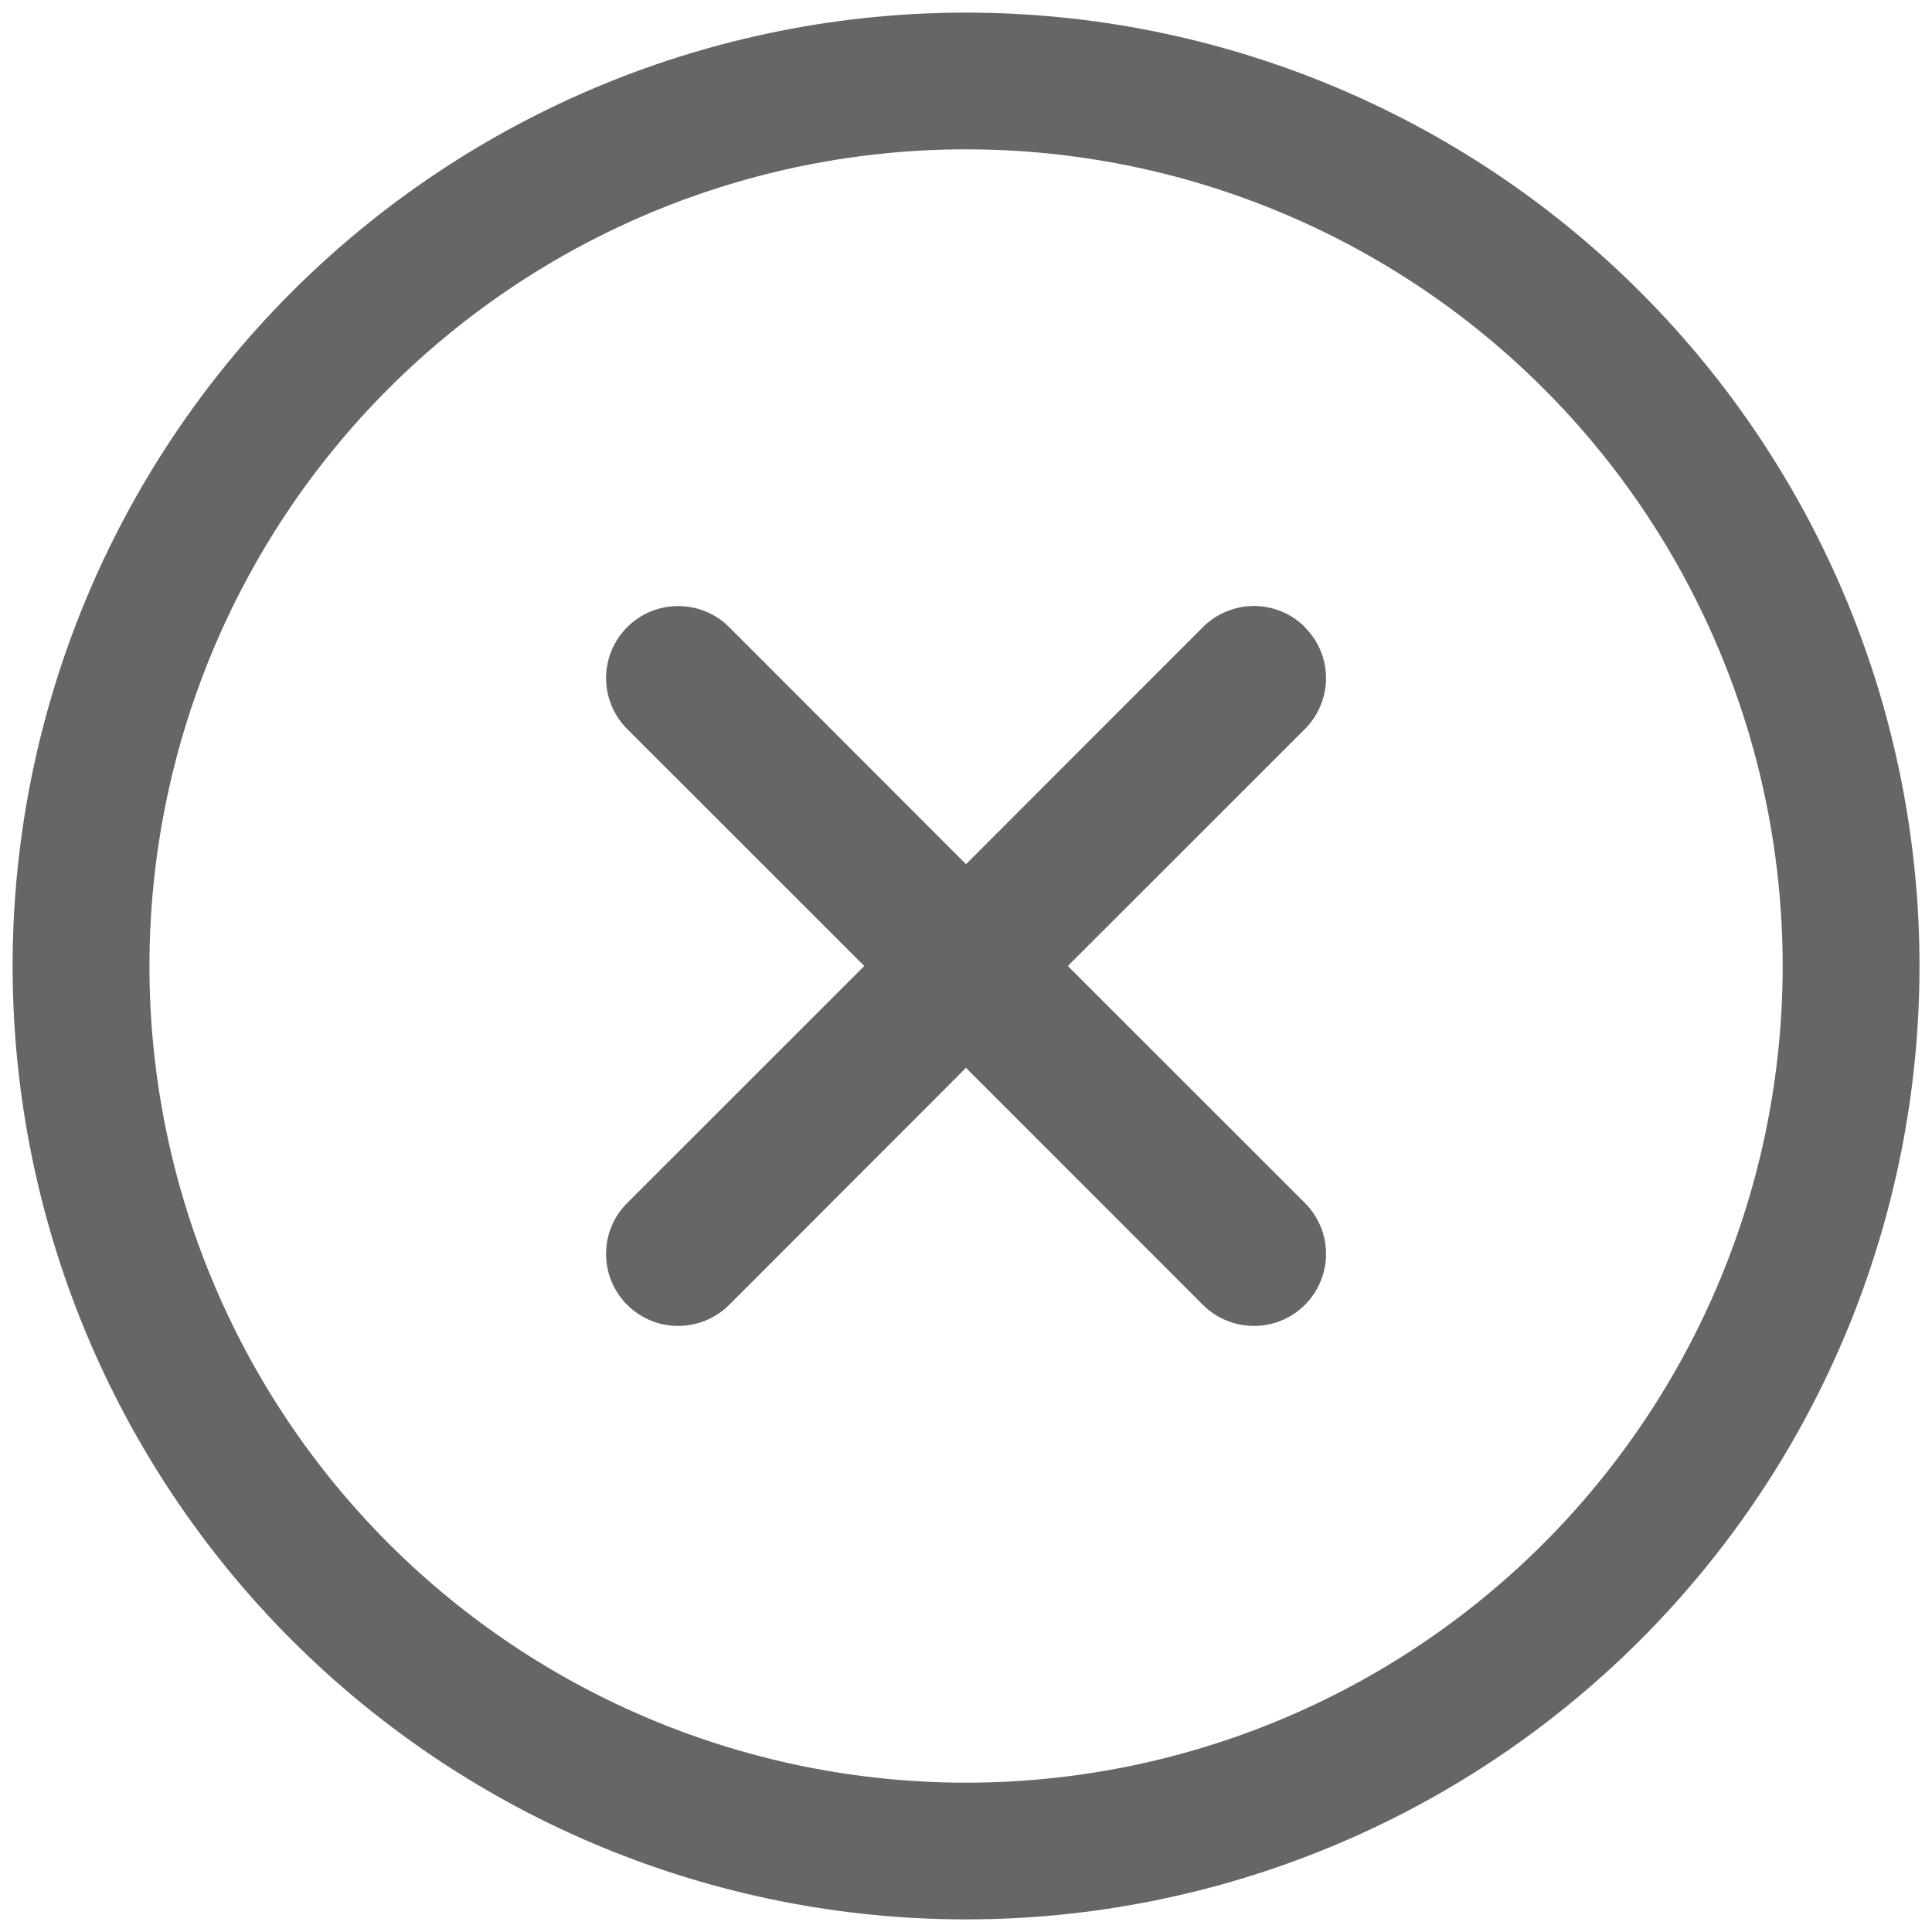 <svg width="17" height="17" viewBox="0 0 17 17" fill="none" xmlns="http://www.w3.org/2000/svg">
<path fill-rule="evenodd" clip-rule="evenodd" d="M0.111 8.5C0.111 6.275 0.995 4.141 2.568 2.568C4.142 0.995 6.276 0.111 8.5 0.111C10.725 0.111 12.859 0.995 14.432 2.568C16.006 4.141 16.89 6.275 16.89 8.5C16.89 10.725 16.006 12.859 14.432 14.432C12.859 16.005 10.725 16.889 8.5 16.889C6.276 16.889 4.142 16.005 2.568 14.432C0.995 12.859 0.111 10.725 0.111 8.5ZM8.5 1.314C6.595 1.314 4.767 2.071 3.419 3.419C2.072 4.766 1.315 6.594 1.315 8.5C1.315 10.406 2.072 12.233 3.419 13.581C4.767 14.929 6.595 15.686 8.5 15.686C10.406 15.686 12.234 14.929 13.582 13.581C14.929 12.233 15.686 10.406 15.686 8.5C15.686 6.594 14.929 4.766 13.582 3.419C12.234 2.071 10.406 1.314 8.5 1.314ZM11.482 5.52C11.601 5.638 11.668 5.799 11.668 5.967C11.668 6.135 11.601 6.296 11.482 6.415L9.396 8.5L11.482 10.585C11.601 10.704 11.668 10.865 11.668 11.033C11.668 11.201 11.601 11.363 11.482 11.482C11.363 11.601 11.202 11.667 11.034 11.667C10.866 11.667 10.704 11.601 10.585 11.482L8.5 9.396L6.416 11.482C6.357 11.541 6.287 11.587 6.21 11.619C6.133 11.651 6.05 11.667 5.967 11.667C5.884 11.667 5.801 11.651 5.724 11.619C5.648 11.587 5.578 11.541 5.519 11.482C5.46 11.423 5.413 11.353 5.381 11.276C5.349 11.199 5.333 11.117 5.333 11.033C5.333 10.95 5.349 10.868 5.381 10.791C5.413 10.714 5.46 10.644 5.519 10.585L7.605 8.5L5.519 6.415C5.4 6.296 5.333 6.135 5.333 5.967C5.333 5.798 5.4 5.637 5.519 5.518C5.638 5.399 5.799 5.333 5.967 5.333C6.135 5.333 6.297 5.399 6.416 5.518L8.5 7.604L10.585 5.518C10.644 5.459 10.714 5.412 10.791 5.381C10.868 5.349 10.95 5.332 11.034 5.332C11.117 5.332 11.2 5.349 11.277 5.381C11.354 5.412 11.423 5.459 11.482 5.518V5.52Z" fill="black" fill-opacity="0.6"/>
</svg>
